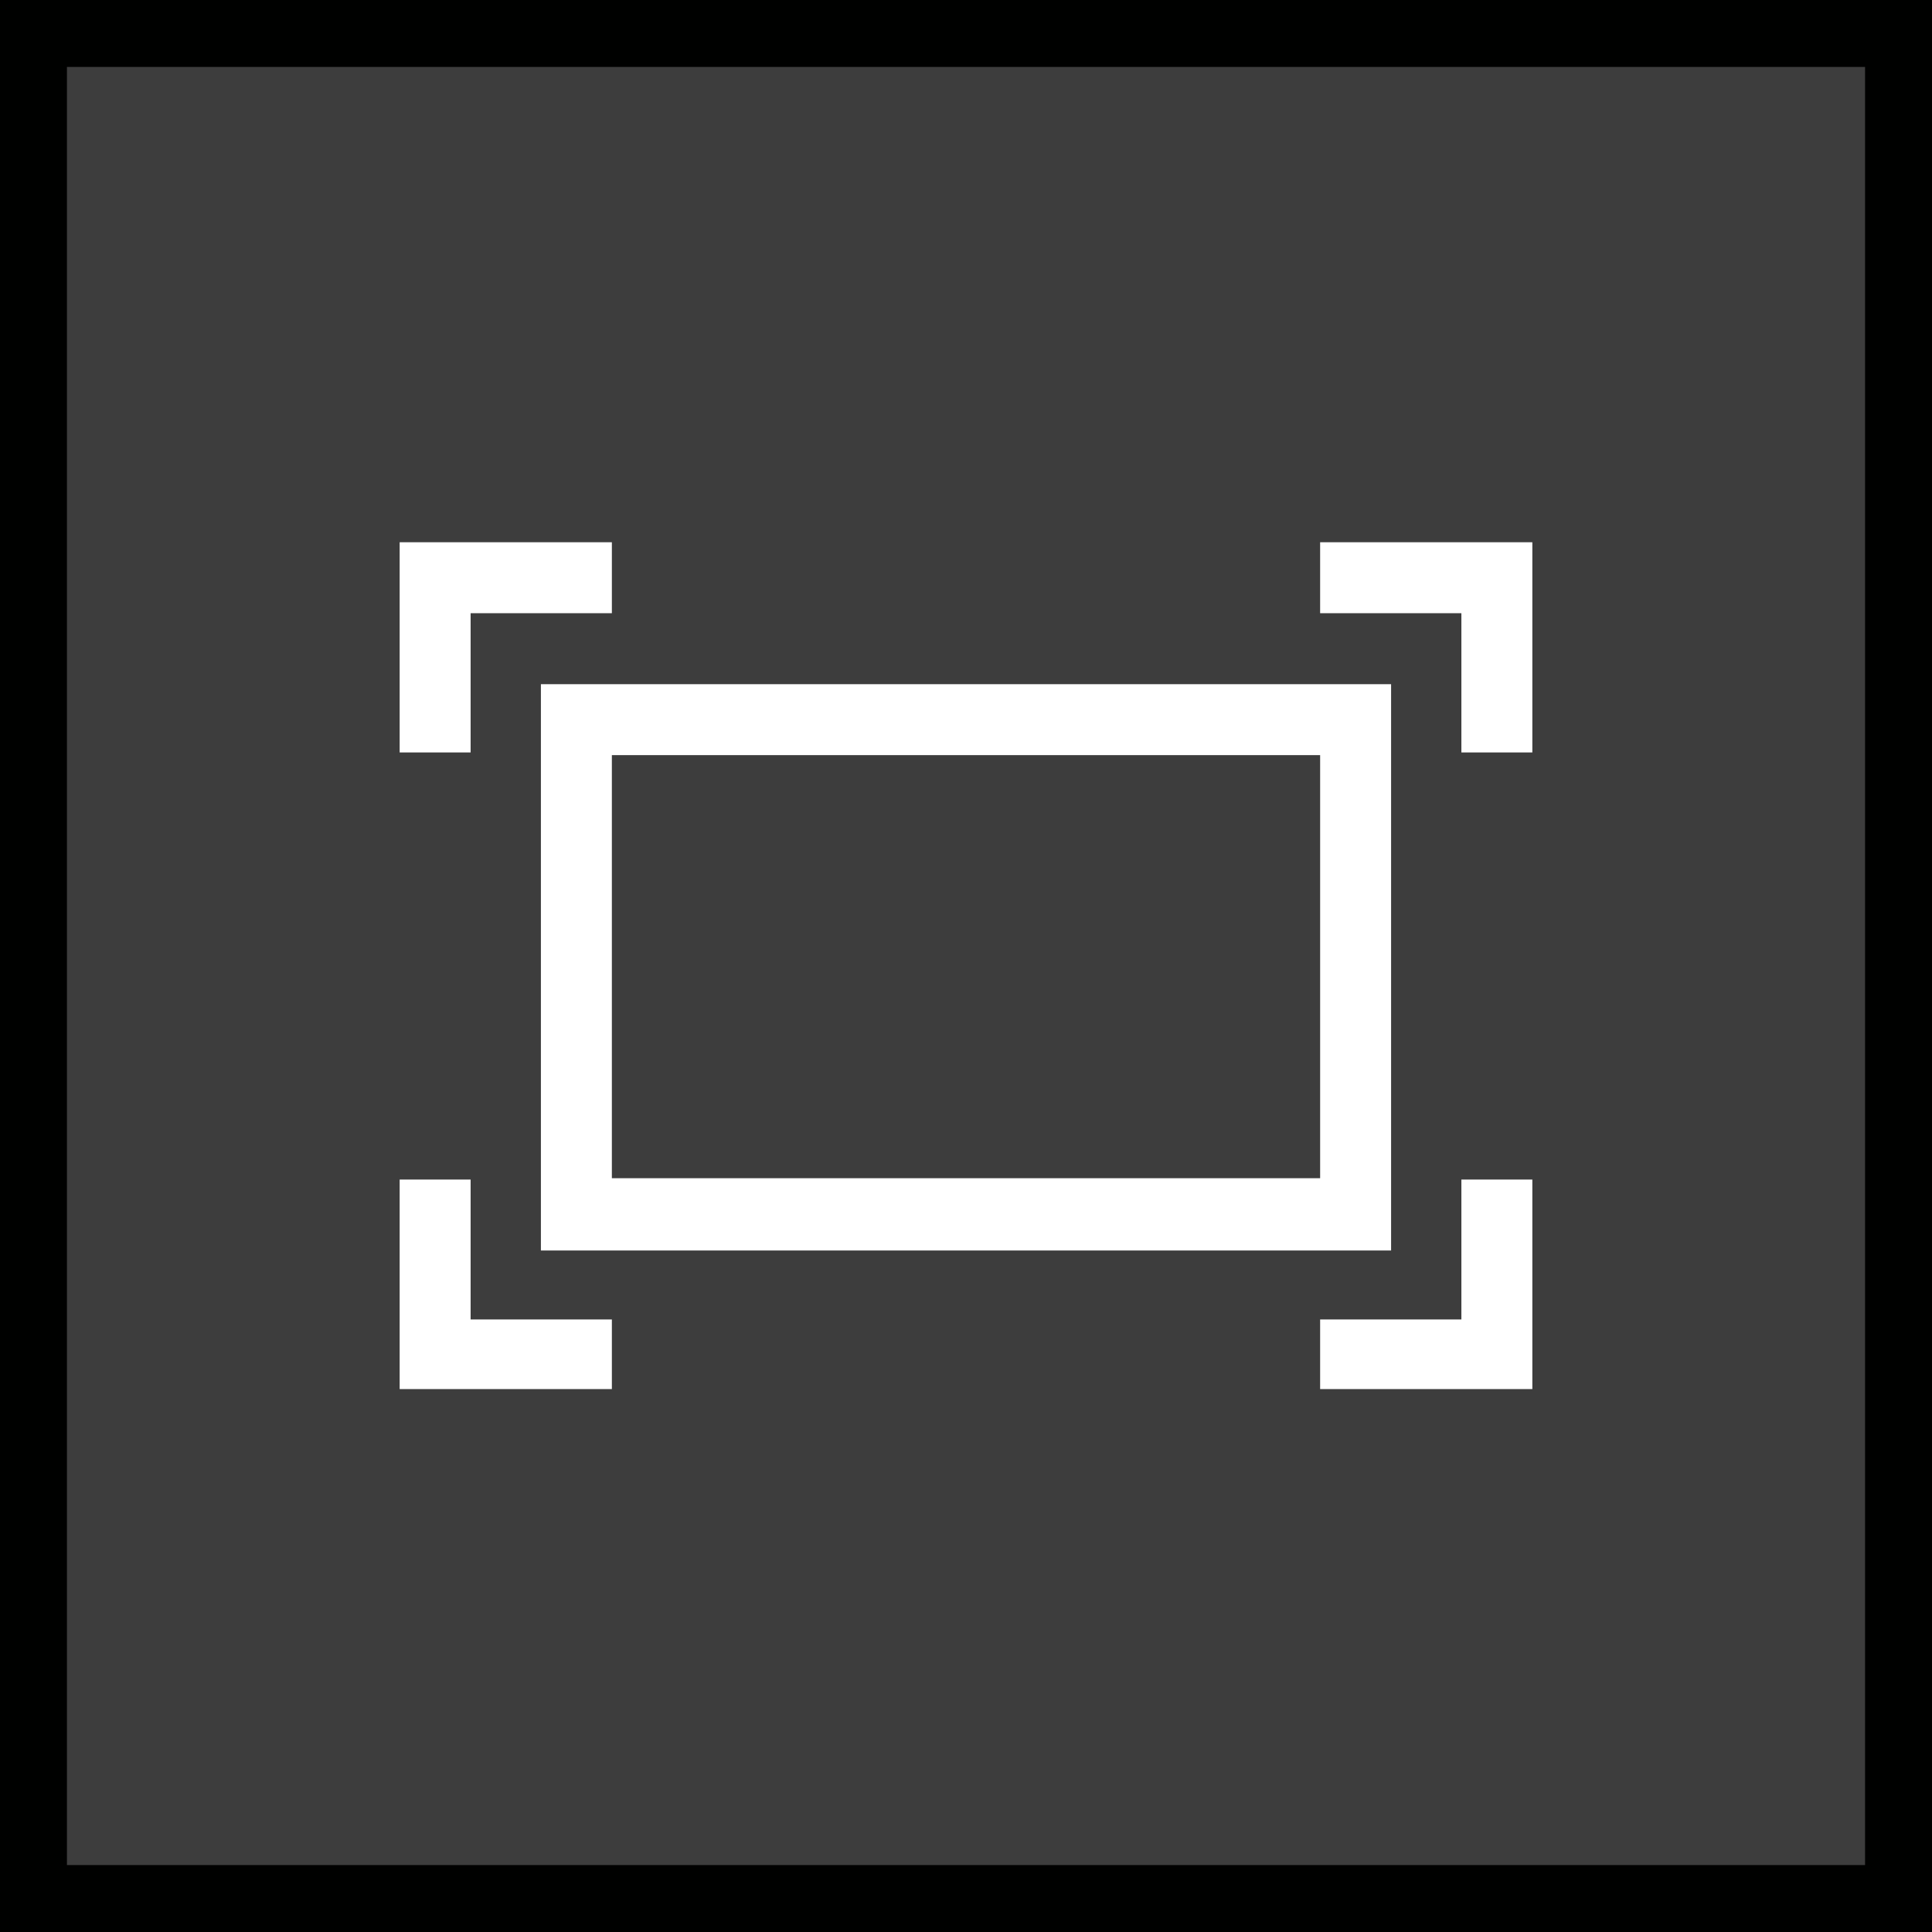 <svg id="Calque_1" data-name="Calque 1" xmlns="http://www.w3.org/2000/svg" viewBox="0 0 28.86 28.86"><rect x="0" y="0" width="28.86" height="28.86" fill="#808080" stroke="none"/><defs><style>.cls-1{fill:#3d3d3d;}.cls-2{fill:#000100;}.cls-3{fill:#fff;}</style></defs><title>boutons</title><rect class="cls-1" x="0.5" y="0.5" width="27.86" height="27.86"/><path class="cls-2" d="M28.86,28.86H0V0H28.86V28.86ZM1,27.86H27.86V1H1V27.86Z"/><path class="cls-3" d="M8.08,18.68H20.78V10.22H8.08v8.46Zm0-8.46,1.06,1.06H19.72v6.32H9.14V11.28Z"/><polygon class="cls-3" points="19.72 8.1 19.72 9.16 21.83 9.16 21.83 11.24 22.89 11.24 22.89 8.1 19.72 8.1"/><polygon class="cls-3" points="5.97 8.1 5.97 11.24 7.03 11.24 7.03 9.16 9.14 9.16 9.14 8.1 5.97 8.1"/><polygon class="cls-3" points="21.83 17.62 21.83 19.71 19.72 19.71 19.72 20.75 22.89 20.75 22.89 17.62 21.83 17.62"/><polygon class="cls-3" points="5.97 17.62 5.97 20.75 9.14 20.75 9.14 19.71 7.03 19.71 7.03 17.62 5.97 17.62"/></svg>